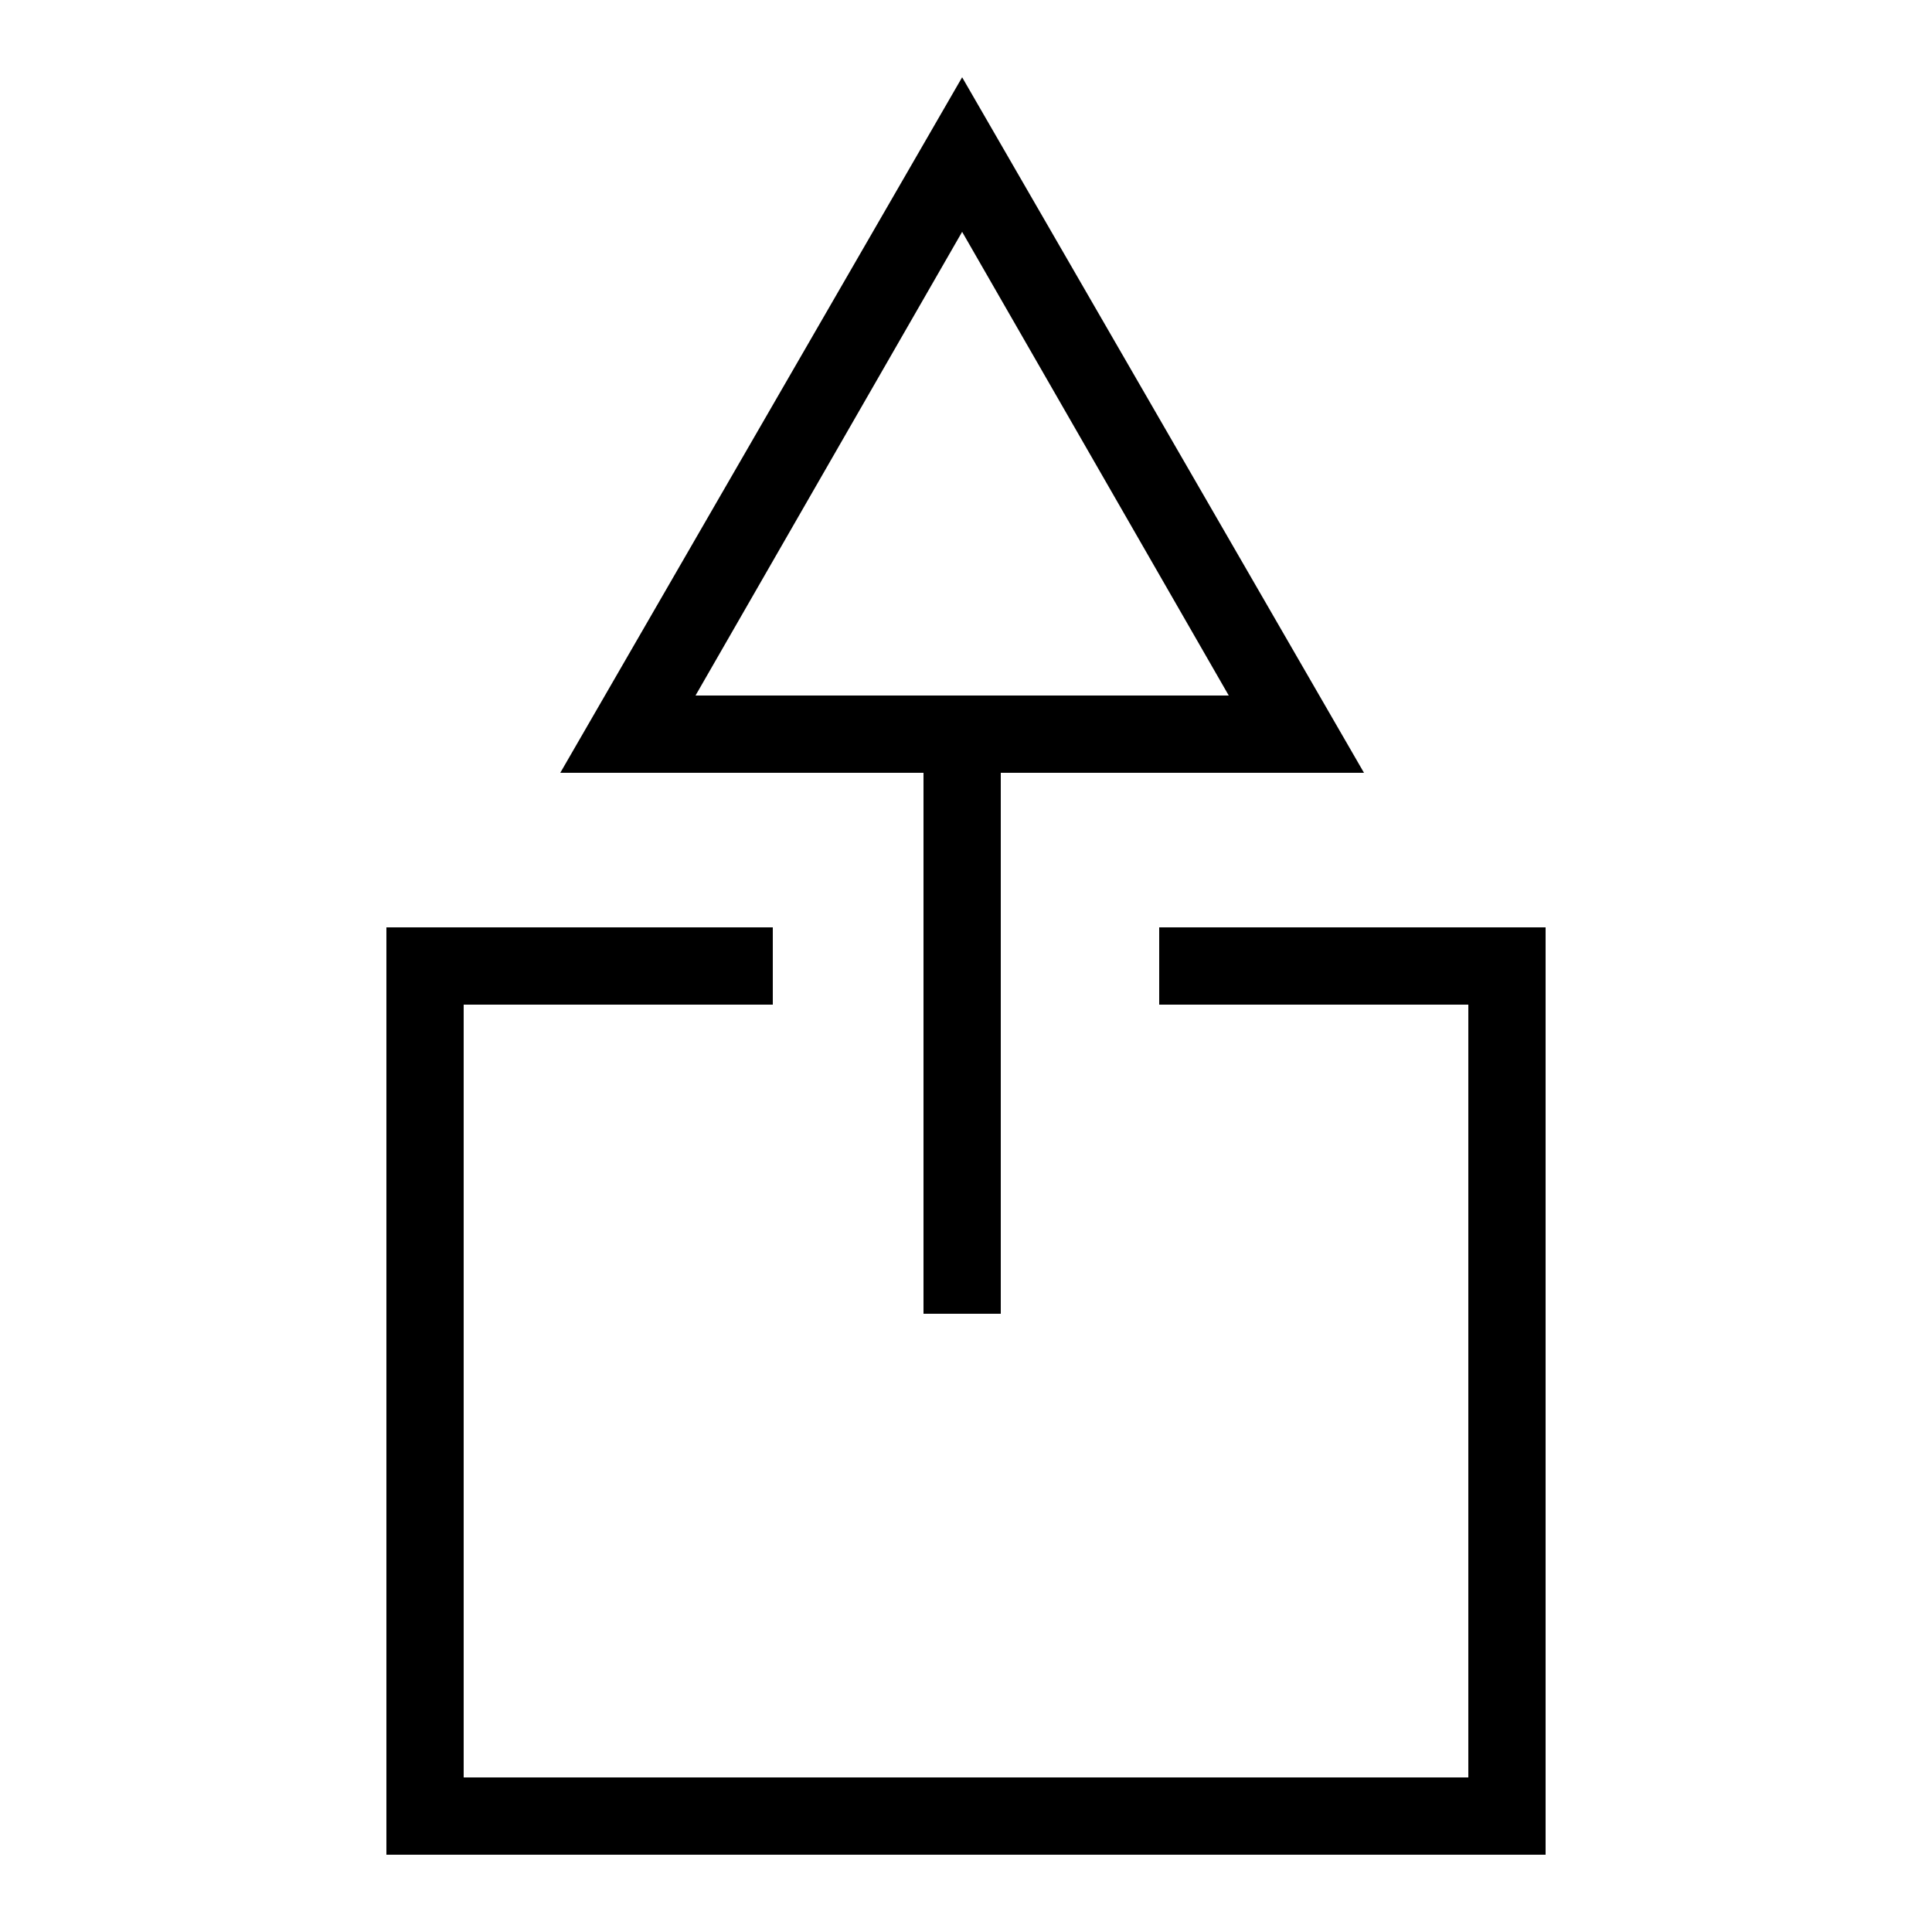 <?xml version="1.0" encoding="utf-8"?>
<!-- Generator: Adobe Illustrator 23.0.1, SVG Export Plug-In . SVG Version: 6.00 Build 0)  -->
<svg version="1.1" id="Black" xmlns="http://www.w3.org/2000/svg" xmlns:xlink="http://www.w3.org/1999/xlink" x="0px" y="0px"
	 viewBox="0 0 50 50" style="enable-background:new 0 0 50 50;" xml:space="preserve">
<path d="M35.3,20L24.9,2L14.5,20h9.4v14h2V20H35.3z M24.9,6l6.9,12H18L24.9,6z M40,48H10V24h10v2h-8v20h26V26h-8v-2h10V48z"/>
</svg>
